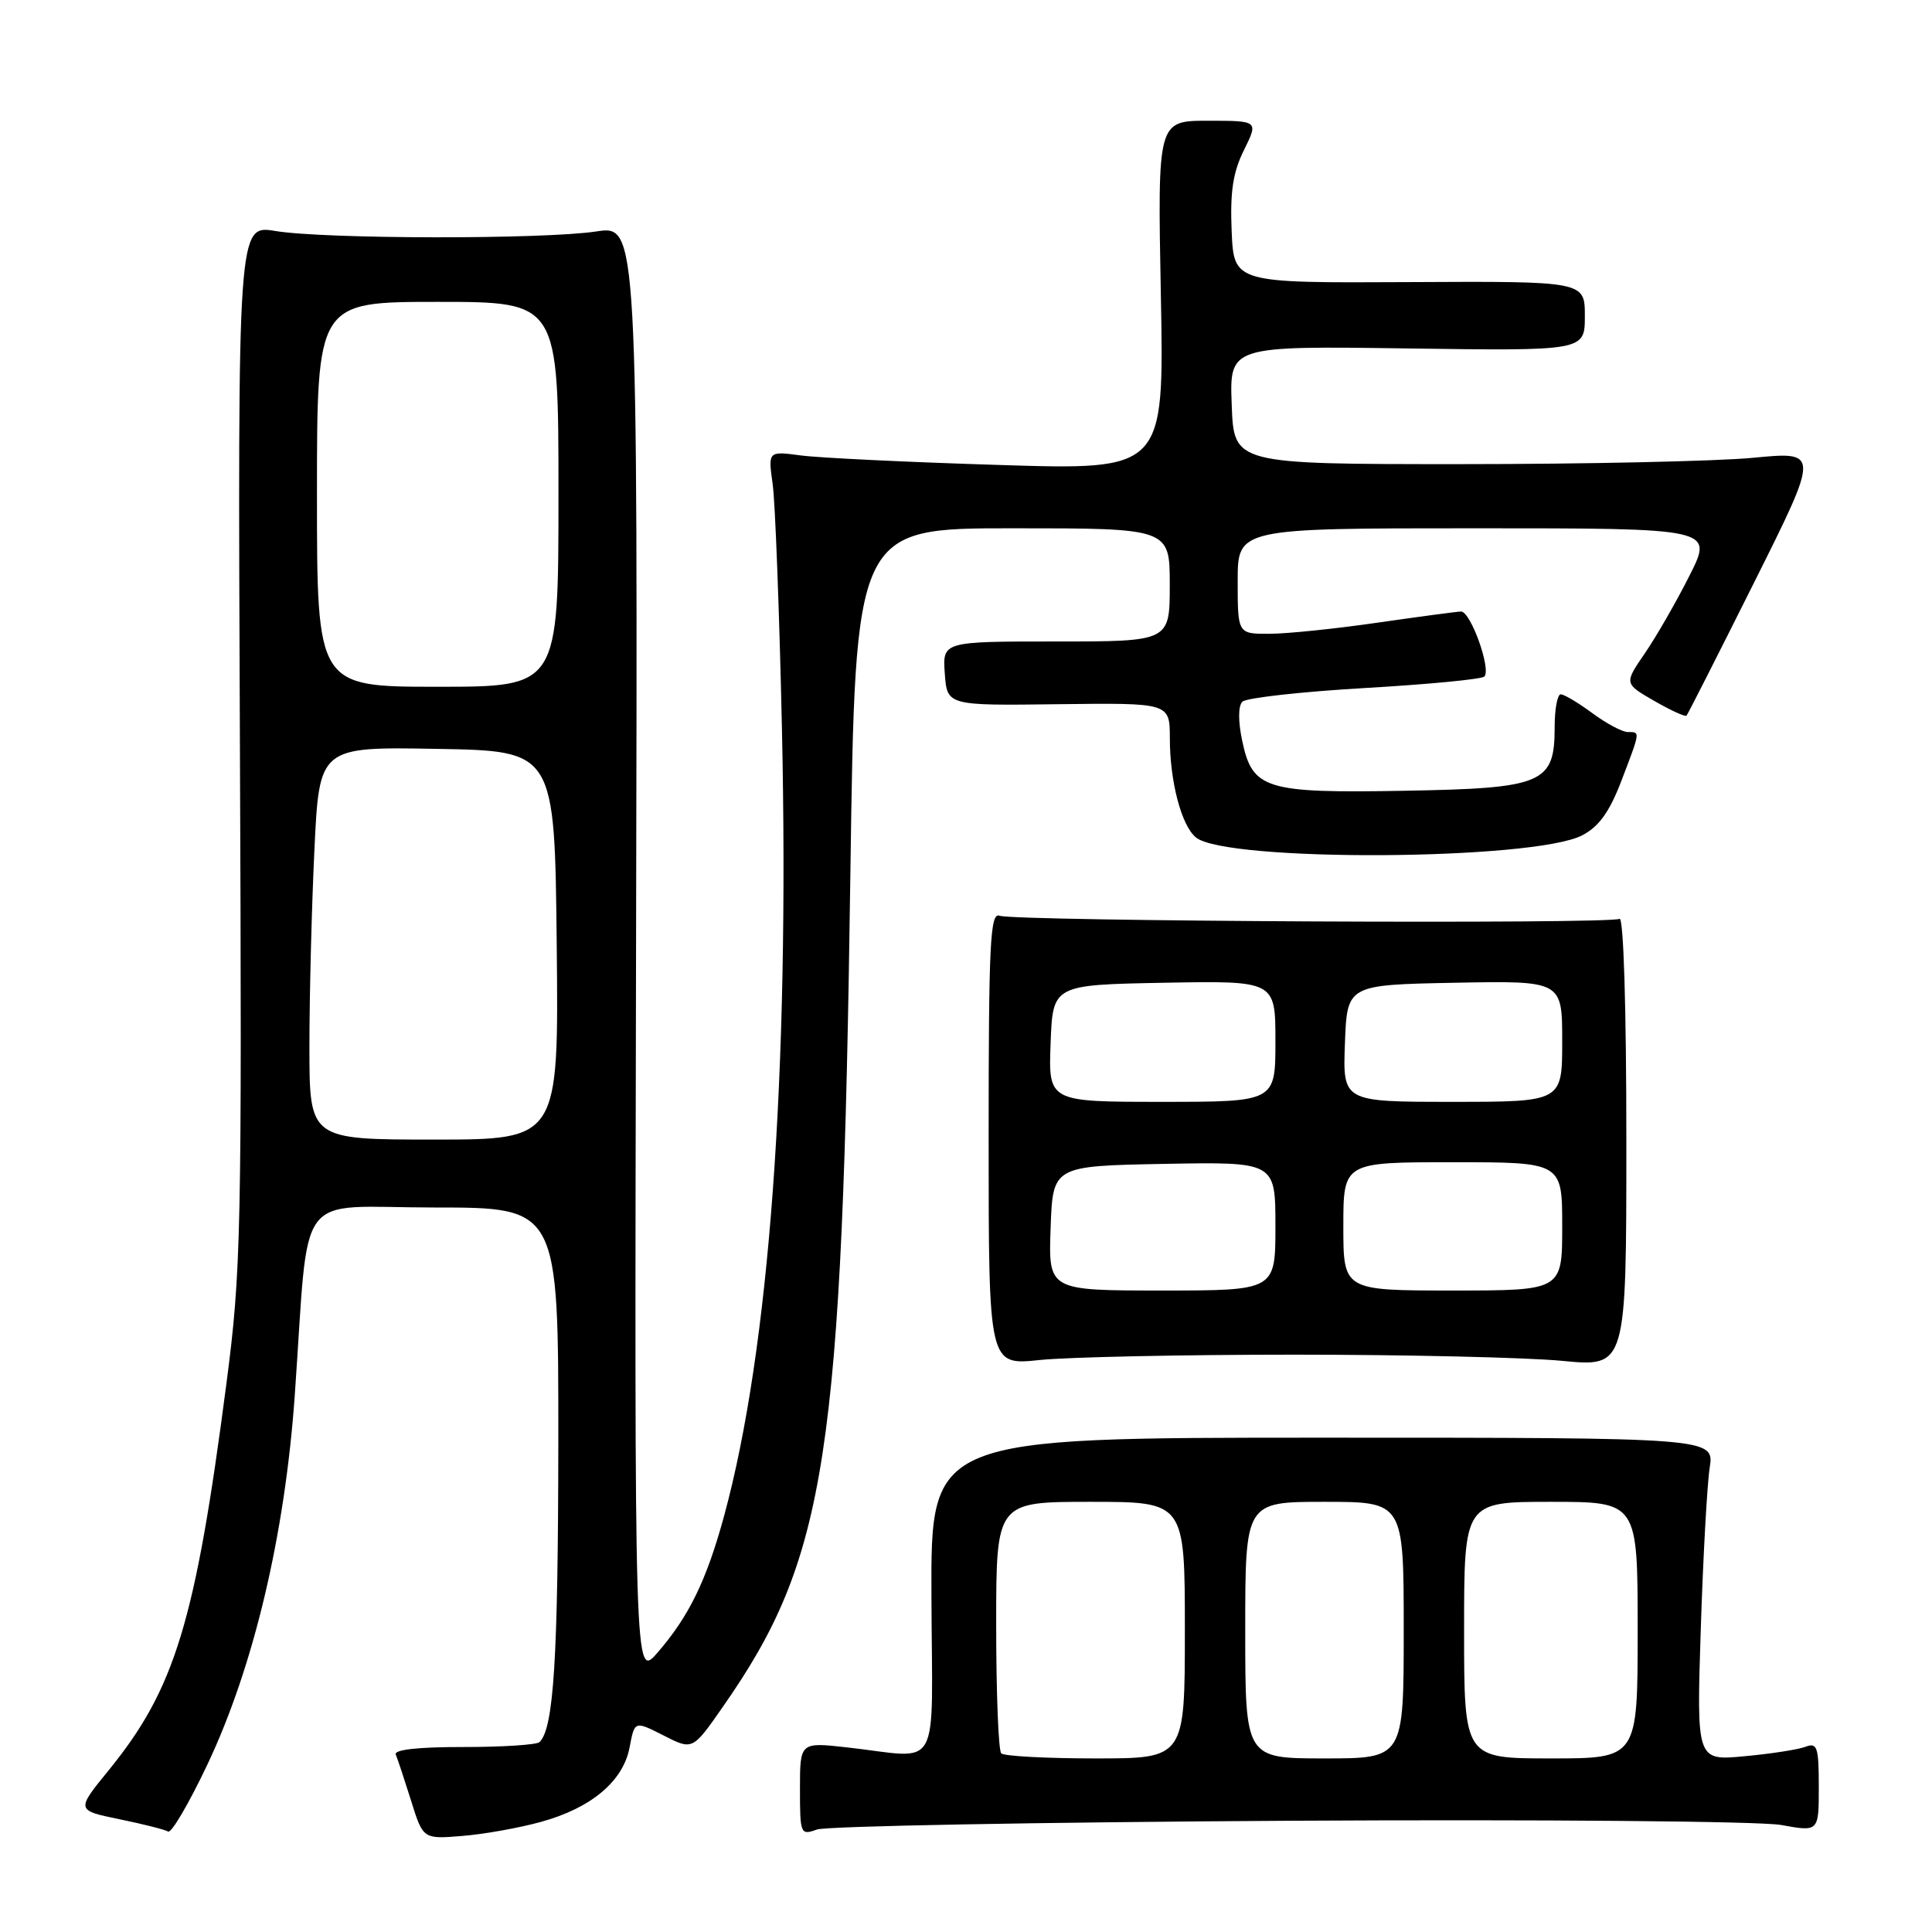 <?xml version="1.0" encoding="UTF-8" standalone="no"?>
<!DOCTYPE svg PUBLIC "-//W3C//DTD SVG 1.1//EN" "http://www.w3.org/Graphics/SVG/1.1/DTD/svg11.dtd" >
<svg xmlns="http://www.w3.org/2000/svg" xmlns:xlink="http://www.w3.org/1999/xlink" version="1.1" viewBox="0 0 256 256">
 <g >
 <path fill="currentColor"
d=" M 71.68 241.41 C 78.36 239.57 82.59 236.01 83.43 231.51 C 84.09 228.01 84.09 228.01 87.93 229.96 C 91.77 231.92 91.77 231.92 95.75 226.21 C 109.56 206.44 111.61 193.09 112.68 115.75 C 113.32 70.00 113.32 70.00 134.16 70.00 C 155.00 70.00 155.00 70.00 155.00 77.50 C 155.00 85.00 155.00 85.00 139.94 85.00 C 124.89 85.00 124.89 85.00 125.19 89.25 C 125.50 93.50 125.50 93.50 140.25 93.31 C 155.00 93.13 155.00 93.13 155.01 97.81 C 155.01 103.54 156.54 109.38 158.46 110.96 C 162.41 114.25 203.18 114.03 209.64 110.69 C 211.86 109.54 213.26 107.60 214.84 103.47 C 217.38 96.82 217.36 97.00 215.69 97.00 C 214.98 97.00 212.86 95.88 211.00 94.50 C 209.14 93.13 207.25 92.00 206.81 92.00 C 206.36 92.00 206.00 93.96 206.00 96.35 C 206.00 103.82 204.51 104.45 186.15 104.78 C 167.65 105.11 165.96 104.60 164.60 98.17 C 164.05 95.58 164.06 93.54 164.62 92.98 C 165.13 92.47 172.41 91.66 180.79 91.17 C 189.18 90.69 196.33 90.00 196.68 89.65 C 197.63 88.70 194.86 80.99 193.59 81.03 C 192.99 81.05 188.00 81.72 182.50 82.51 C 177.00 83.31 170.59 83.97 168.25 83.98 C 164.00 84.00 164.00 84.00 164.00 77.00 C 164.00 70.00 164.00 70.00 195.51 70.00 C 227.03 70.00 227.03 70.00 223.88 76.25 C 222.15 79.69 219.49 84.32 217.97 86.54 C 215.20 90.57 215.20 90.57 219.19 92.87 C 221.38 94.13 223.31 95.01 223.47 94.83 C 223.64 94.65 227.67 86.70 232.44 77.16 C 241.11 59.81 241.11 59.81 232.30 60.66 C 227.46 61.12 210.00 61.50 193.50 61.50 C 163.50 61.50 163.50 61.50 163.21 53.67 C 162.91 45.84 162.91 45.84 186.46 46.17 C 210.00 46.50 210.00 46.50 210.00 41.88 C 210.00 37.26 210.00 37.26 186.75 37.38 C 163.50 37.50 163.50 37.50 163.20 30.64 C 162.98 25.43 163.37 22.83 164.83 19.89 C 166.75 16.00 166.75 16.00 160.07 16.00 C 153.38 16.00 153.38 16.00 153.82 39.15 C 154.26 62.30 154.26 62.30 132.38 61.61 C 120.35 61.24 108.54 60.67 106.13 60.35 C 101.77 59.77 101.77 59.77 102.38 64.13 C 102.72 66.54 103.27 81.10 103.61 96.50 C 104.62 142.48 101.95 178.79 95.96 200.82 C 93.62 209.41 91.30 214.17 87.11 219.00 C 84.07 222.50 84.07 222.50 84.28 126.17 C 84.50 29.83 84.50 29.83 79.00 30.67 C 71.98 31.73 43.06 31.69 36.50 30.61 C 31.50 29.78 31.50 29.78 31.79 98.64 C 32.06 163.65 31.96 168.39 29.98 183.50 C 25.88 214.94 23.18 223.79 14.40 234.57 C 10.08 239.87 10.08 239.87 15.79 241.05 C 18.93 241.69 21.85 242.43 22.28 242.69 C 22.71 242.94 25.05 238.94 27.49 233.79 C 33.60 220.88 37.74 203.43 39.05 185.00 C 41.04 156.93 38.77 160.00 57.57 160.00 C 74.00 160.00 74.00 160.00 73.98 191.25 C 73.95 219.77 73.38 228.96 71.50 230.83 C 71.13 231.20 66.59 231.49 61.41 231.49 C 55.41 231.48 52.15 231.84 52.44 232.49 C 52.68 233.04 53.59 235.80 54.47 238.60 C 56.06 243.70 56.06 243.70 61.28 243.27 C 64.15 243.04 68.83 242.20 71.68 241.41 Z  M 170.76 241.26 C 204.23 241.07 233.24 241.32 236.01 241.82 C 241.00 242.73 241.00 242.73 241.00 236.76 C 241.00 231.50 240.79 230.87 239.26 231.45 C 238.31 231.82 234.66 232.39 231.16 232.71 C 224.80 233.31 224.80 233.31 225.36 215.90 C 225.67 206.33 226.20 196.70 226.54 194.50 C 227.16 190.50 227.16 190.50 175.25 190.50 C 123.34 190.50 123.34 190.50 123.42 211.50 C 123.51 235.45 124.91 232.95 112.25 231.54 C 106.00 230.84 106.00 230.84 106.00 237.04 C 106.00 243.04 106.07 243.21 108.25 242.42 C 109.49 241.97 137.62 241.45 170.76 241.26 Z  M 171.50 179.50 C 186.35 179.50 202.32 179.87 207.00 180.32 C 215.50 181.14 215.50 181.14 215.50 151.16 C 215.50 133.51 215.13 121.42 214.59 121.75 C 213.43 122.47 134.37 122.08 132.45 121.34 C 131.20 120.86 131.00 125.02 131.00 150.86 C 131.00 180.92 131.00 180.92 137.75 180.21 C 141.46 179.82 156.65 179.50 171.50 179.50 Z  M 41.00 138.66 C 41.00 131.87 41.30 120.16 41.66 112.63 C 42.31 98.95 42.31 98.95 57.91 99.23 C 73.50 99.50 73.50 99.50 73.77 125.25 C 74.03 151.00 74.03 151.00 57.52 151.00 C 41.00 151.00 41.00 151.00 41.00 138.66 Z  M 42.00 65.50 C 42.00 40.00 42.00 40.00 58.00 40.00 C 74.00 40.00 74.00 40.00 74.00 65.50 C 74.00 91.00 74.00 91.00 58.00 91.00 C 42.00 91.00 42.00 91.00 42.00 65.50 Z  M 132.67 232.33 C 132.30 231.97 132.00 224.32 132.00 215.33 C 132.00 199.00 132.00 199.00 144.50 199.00 C 157.00 199.00 157.00 199.00 157.00 216.00 C 157.00 233.00 157.00 233.00 145.17 233.00 C 138.66 233.00 133.03 232.70 132.67 232.33 Z  M 165.00 216.00 C 165.00 199.00 165.00 199.00 175.50 199.00 C 186.00 199.00 186.00 199.00 186.00 216.00 C 186.00 233.00 186.00 233.00 175.50 233.00 C 165.00 233.00 165.00 233.00 165.00 216.00 Z  M 194.00 216.00 C 194.00 199.00 194.00 199.00 205.50 199.00 C 217.00 199.00 217.00 199.00 217.00 216.00 C 217.00 233.00 217.00 233.00 205.50 233.00 C 194.00 233.00 194.00 233.00 194.00 216.00 Z  M 139.21 162.75 C 139.50 154.50 139.50 154.50 154.25 154.22 C 169.00 153.95 169.00 153.95 169.00 162.47 C 169.00 171.00 169.00 171.00 153.96 171.00 C 138.92 171.00 138.92 171.00 139.21 162.75 Z  M 178.00 162.50 C 178.00 154.00 178.00 154.00 192.50 154.00 C 207.00 154.00 207.00 154.00 207.00 162.50 C 207.00 171.00 207.00 171.00 192.50 171.00 C 178.00 171.00 178.00 171.00 178.00 162.50 Z  M 139.21 138.25 C 139.50 130.50 139.50 130.50 154.25 130.22 C 169.00 129.95 169.00 129.95 169.00 137.97 C 169.00 146.00 169.00 146.00 153.96 146.00 C 138.92 146.00 138.92 146.00 139.21 138.25 Z  M 178.21 138.25 C 178.50 130.50 178.50 130.50 192.75 130.22 C 207.00 129.95 207.00 129.95 207.00 137.97 C 207.00 146.00 207.00 146.00 192.46 146.00 C 177.92 146.00 177.92 146.00 178.21 138.25 Z "/>
</g>
</svg>